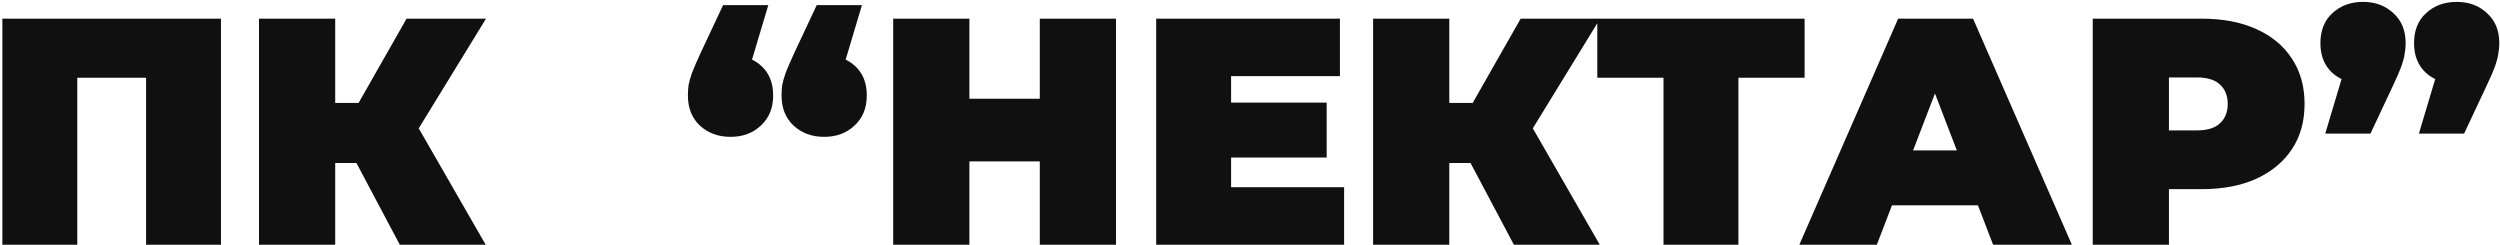 <svg width="991" height="97" fill="none" xmlns="http://www.w3.org/2000/svg"><path d="M.936 97V7.4h86.656V97H57.896V24.424l6.528 6.4h-40.32l6.528-6.4V97H.936zm157.54 0l-22.272-41.984 24.064-14.08L192.524 97h-34.048zm-55.808 0V7.4h30.208V97h-30.208zm21.504-32.384V40.808h33.92v23.808h-33.92zm39.04-9.216l-27.776-2.816L161.164 7.4h31.488l-29.44 48zM304.557 2.024l-10.752 35.968-4.224-16.128c5.035 0 9.088 1.408 12.16 4.224 3.157 2.816 4.736 6.741 4.736 11.776 0 4.95-1.621 8.917-4.864 11.904-3.157 2.987-7.168 4.48-12.032 4.48s-8.917-1.493-12.16-4.48c-3.157-2.987-4.736-6.955-4.736-11.904 0-1.365.085-2.73.256-4.096.256-1.365.725-3.03 1.408-4.992.768-1.963 1.877-4.523 3.328-7.68l8.96-19.072h17.92zm37.12 0l-10.752 35.968-4.224-16.128c5.035 0 9.088 1.408 12.16 4.224 3.157 2.816 4.736 6.741 4.736 11.776 0 4.95-1.621 8.917-4.864 11.904-3.157 2.987-7.168 4.48-12.032 4.48s-8.917-1.493-12.16-4.48c-3.157-2.987-4.736-6.955-4.736-11.904 0-1.365.085-2.73.256-4.096.256-1.365.725-3.03 1.408-4.992.768-1.963 1.877-4.523 3.328-7.68l8.96-19.072h17.92zM412.173 7.4h30.208V97h-30.208V7.4zM384.269 97h-30.208V7.4h30.208V97zm29.952-33.024h-32V39.144h32v24.832zm71.738-23.296h39.936v21.76h-39.936V40.68zm2.048 33.536h44.8V97h-74.496V7.4h72.832v22.784h-43.136v44.032zM600.101 97l-22.272-41.984 24.064-14.08L634.149 97h-34.048zm-55.808 0V7.4h30.208V97h-30.208zm21.504-32.384V40.808h33.92v23.808h-33.92zm39.04-9.216l-27.776-2.816L602.789 7.4h31.488l-29.44 48zM659.413 97V24.296l6.528 6.528h-32.768V7.4h82.176v23.424h-32.768l6.528-6.528V97h-29.696zm53.846 0l39.168-89.6h29.696L821.291 97h-31.232l-28.928-75.264h11.776L743.979 97h-30.72zm23.296-15.616l7.68-21.76h41.216l7.68 21.76h-56.576zM829.561 97V7.4h43.136c8.363 0 15.573 1.365 21.632 4.096 6.144 2.73 10.88 6.656 14.208 11.776 3.328 5.035 4.992 11.008 4.992 17.92 0 6.912-1.664 12.885-4.992 17.92-3.328 5.035-8.064 8.96-14.208 11.776-6.059 2.73-13.269 4.096-21.632 4.096h-26.368l13.44-12.928V97h-30.208zm30.208-31.616l-13.44-13.696h24.448c4.181 0 7.253-.939 9.216-2.816 2.048-1.877 3.072-4.437 3.072-7.68 0-3.243-1.024-5.803-3.072-7.68-1.963-1.877-5.035-2.816-9.216-2.816h-24.448L859.769 17v48.384zm61.961-12.416L932.482 17l4.224 16.128c-4.949 0-9.003-1.408-12.16-4.224-3.157-2.901-4.736-6.827-4.736-11.776 0-5.035 1.579-9.003 4.736-11.904 3.243-2.987 7.296-4.48 12.16-4.48s8.875 1.493 12.032 4.48c3.243 2.901 4.864 6.87 4.864 11.904 0 1.365-.128 2.73-.384 4.096-.171 1.365-.597 3.03-1.28 4.992-.683 1.877-1.792 4.437-3.328 7.68l-8.96 19.072h-17.92zm37.12 0L969.602 17l4.224 16.128c-4.949 0-9.003-1.408-12.16-4.224-3.157-2.901-4.736-6.827-4.736-11.776 0-5.035 1.579-9.003 4.736-11.904 3.243-2.987 7.296-4.48 12.16-4.48s8.875 1.493 12.032 4.48c3.243 2.901 4.864 6.87 4.864 11.904 0 1.365-.128 2.73-.384 4.096-.171 1.365-.597 3.03-1.28 4.992-.683 1.877-1.792 4.437-3.328 7.68l-8.96 19.072h-17.92z" fill="#101010"/></svg>